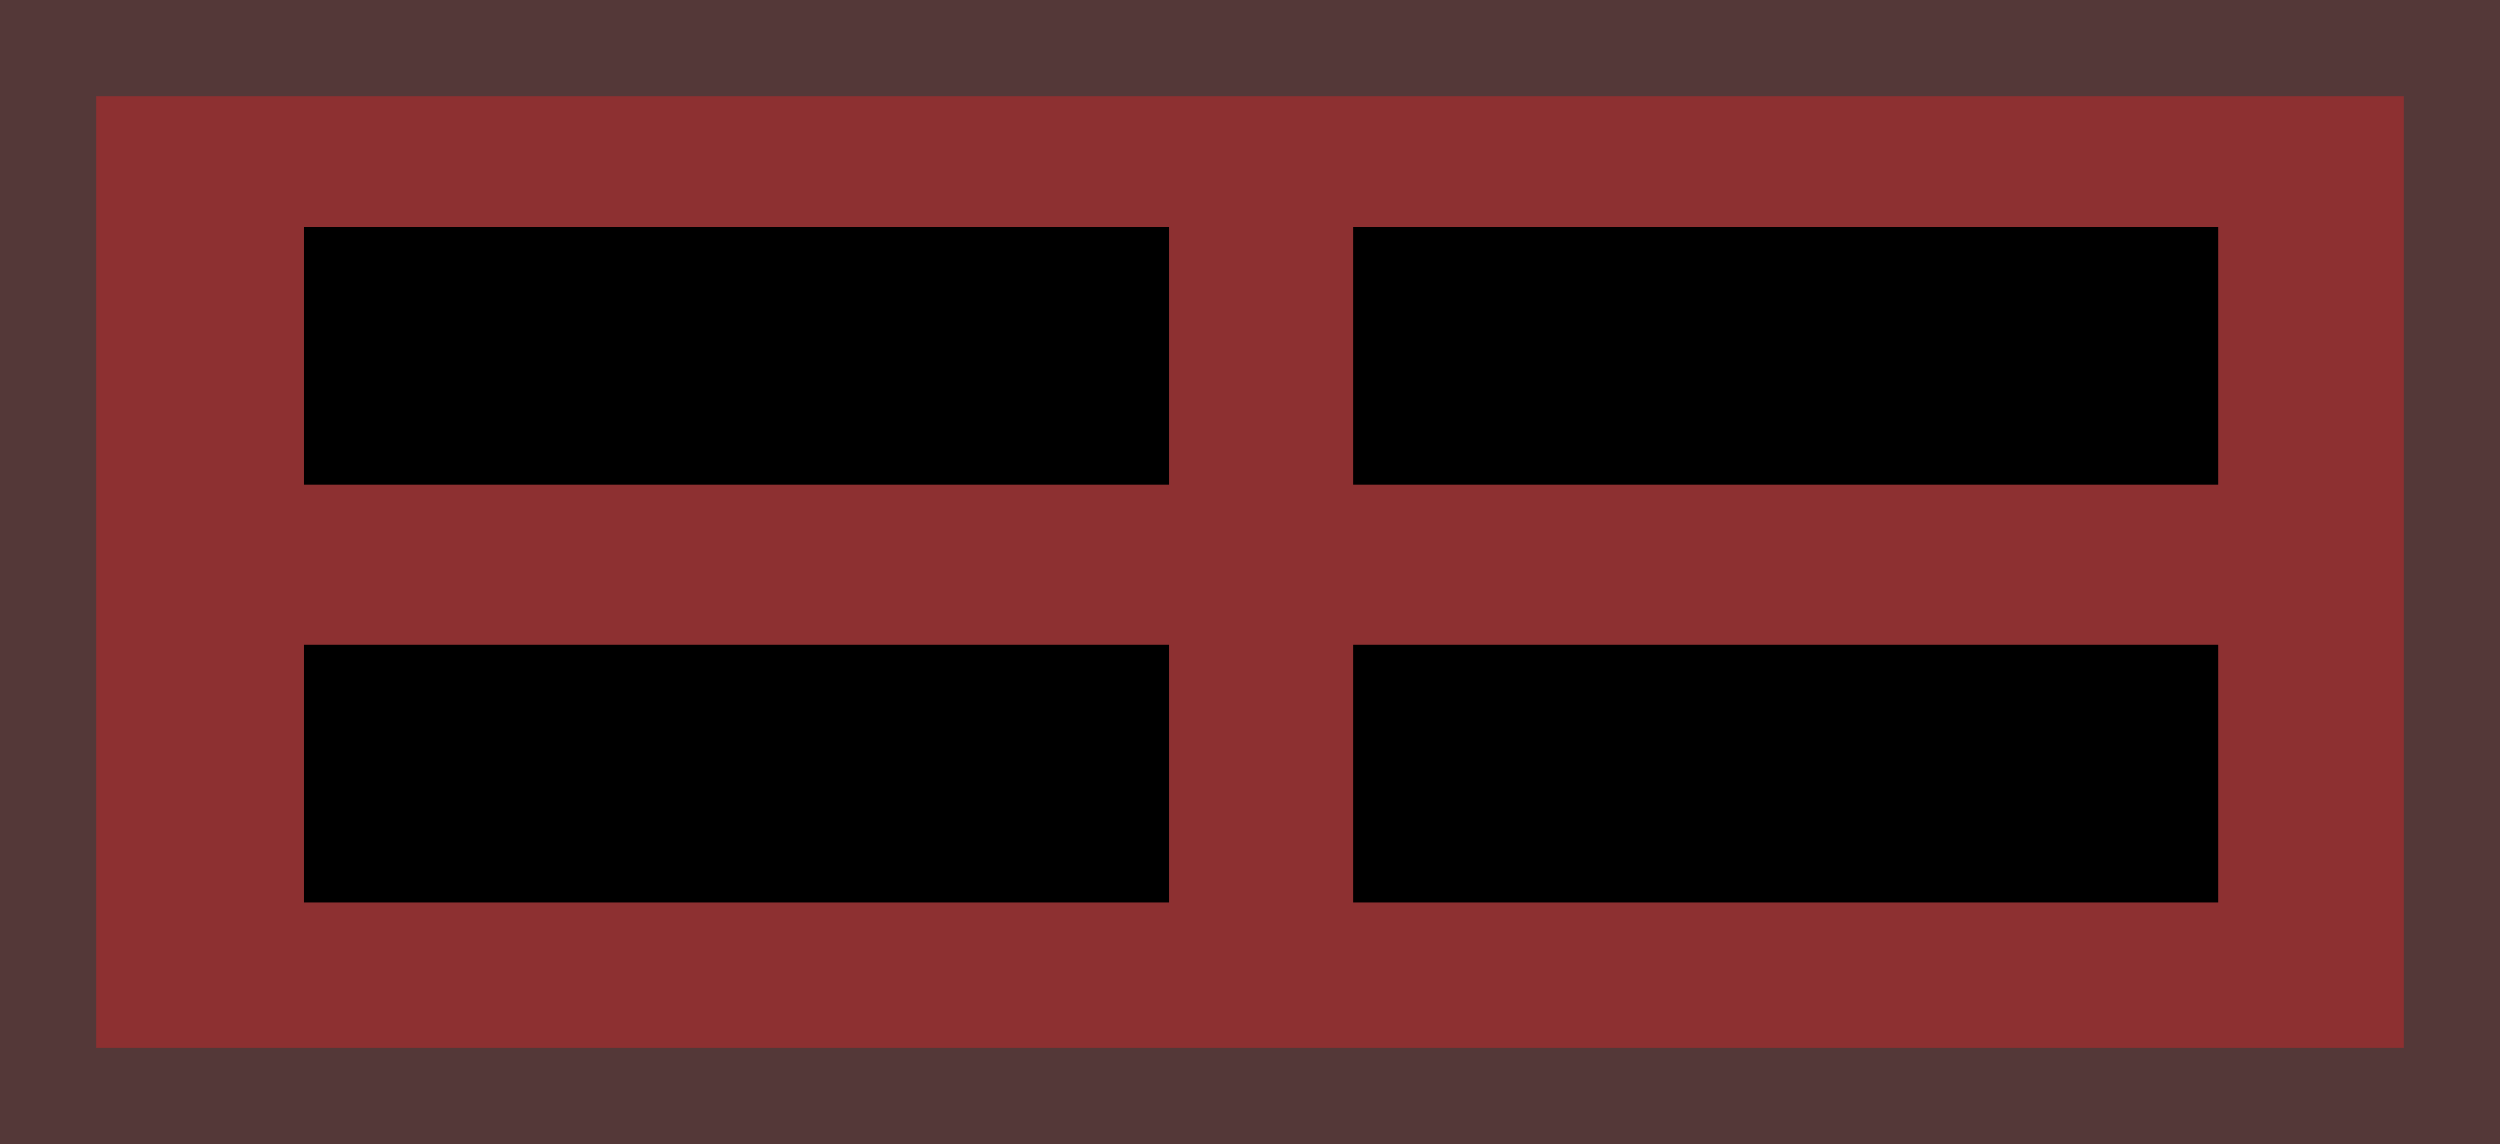 <?xml version="1.0" encoding="UTF-8" standalone="no"?>
<!-- Created with Inkscape (http://www.inkscape.org/) -->

<svg
   xmlns:dc="http://purl.org/dc/elements/1.1/"
   xmlns:cc="http://creativecommons.org/ns#"
   xmlns:rdf="http://www.w3.org/1999/02/22-rdf-syntax-ns#"
   xmlns:svg="http://www.w3.org/2000/svg"
   xmlns="http://www.w3.org/2000/svg"
   xmlns:sodipodi="http://sodipodi.sourceforge.net/DTD/sodipodi-0.dtd"
   xmlns:inkscape="http://www.inkscape.org/namespaces/inkscape"
   width="97.499"
   height="44.615"
   viewBox="0 0 97.499 44.615"
   id="svg4283"
   version="1.1"
   inkscape:version="0.91 r"
   sodipodi:docname="brick.svg">
  <defs
     id="defs4285" />
  <sodipodi:namedview
     id="base"
     pagecolor="#ffffff"
     bordercolor="#666666"
     borderopacity="1.0"
     inkscape:pageopacity="0.0"
     inkscape:pageshadow="2"
     inkscape:zoom="2.8"
     inkscape:cx="3.651104"
     inkscape:cy="12.475714"
     inkscape:document-units="px"
     inkscape:current-layer="layer1"
     showgrid="false"
     units="px"
     width="100px"
     inkscape:snap-page="true"
     inkscape:window-width="1908"
     inkscape:window-height="1022"
     inkscape:window-x="0"
     inkscape:window-y="25"
     inkscape:window-maximized="1"
     fit-margin-top="0"
     fit-margin-left="0"
     fit-margin-right="0"
     fit-margin-bottom="0" />
  <g
     inkscape:label="Layer 1"
     inkscape:groupmode="layer"
     id="layer1"
     transform="translate(-0.358,-994.73)">
    <rect
       style="opacity:1;fill:#8d3031;fill-opacity:1;stroke:#543838;stroke-width:3.751;stroke-linecap:round;stroke-miterlimit:4;stroke-dasharray:none;stroke-dashoffset:0;stroke-opacity:1"
       id="rect4205-4-3-8-6"
       width="93.749"
       height="40.865"
       x="2.233"
       y="996.606" />
    <g
       id="g4942"
       transform="matrix(1.396,0,0,0.954,-16.006,38.385)">
      <rect
         y="1011.738"
         x="20.214"
         height="10.534"
         width="24.167"
         id="rect4205-4-3-8-6-8"
         style="opacity:1;fill:#000000;fill-opacity:1;stroke:none;stroke-width:1.84;stroke-linecap:round;stroke-miterlimit:4;stroke-dasharray:none;stroke-dashoffset:0;stroke-opacity:1" />
      <rect
         y="1011.738"
         x="49.524"
         height="10.534"
         width="24.167"
         id="rect4205-4-3-8-6-8-6"
         style="opacity:1;fill:#000000;fill-opacity:1;stroke:none;stroke-width:1.84;stroke-linecap:round;stroke-miterlimit:4;stroke-dasharray:none;stroke-dashoffset:0;stroke-opacity:1" />
    </g>
    <g
       id="g4942-3"
       transform="matrix(1.396,0,0,0.954,-16.006,54.678)">
      <rect
         y="1011.738"
         x="20.214"
         height="10.534"
         width="24.167"
         id="rect4205-4-3-8-6-8-8"
         style="opacity:1;fill:#000000;fill-opacity:1;stroke:none;stroke-width:1.84;stroke-linecap:round;stroke-miterlimit:4;stroke-dasharray:none;stroke-dashoffset:0;stroke-opacity:1" />
      <rect
         y="1011.738"
         x="49.524"
         height="10.534"
         width="24.167"
         id="rect4205-4-3-8-6-8-6-7"
         style="opacity:1;fill:#000000;fill-opacity:1;stroke:none;stroke-width:1.84;stroke-linecap:round;stroke-miterlimit:4;stroke-dasharray:none;stroke-dashoffset:0;stroke-opacity:1" />
    </g>
  </g>
</svg>
